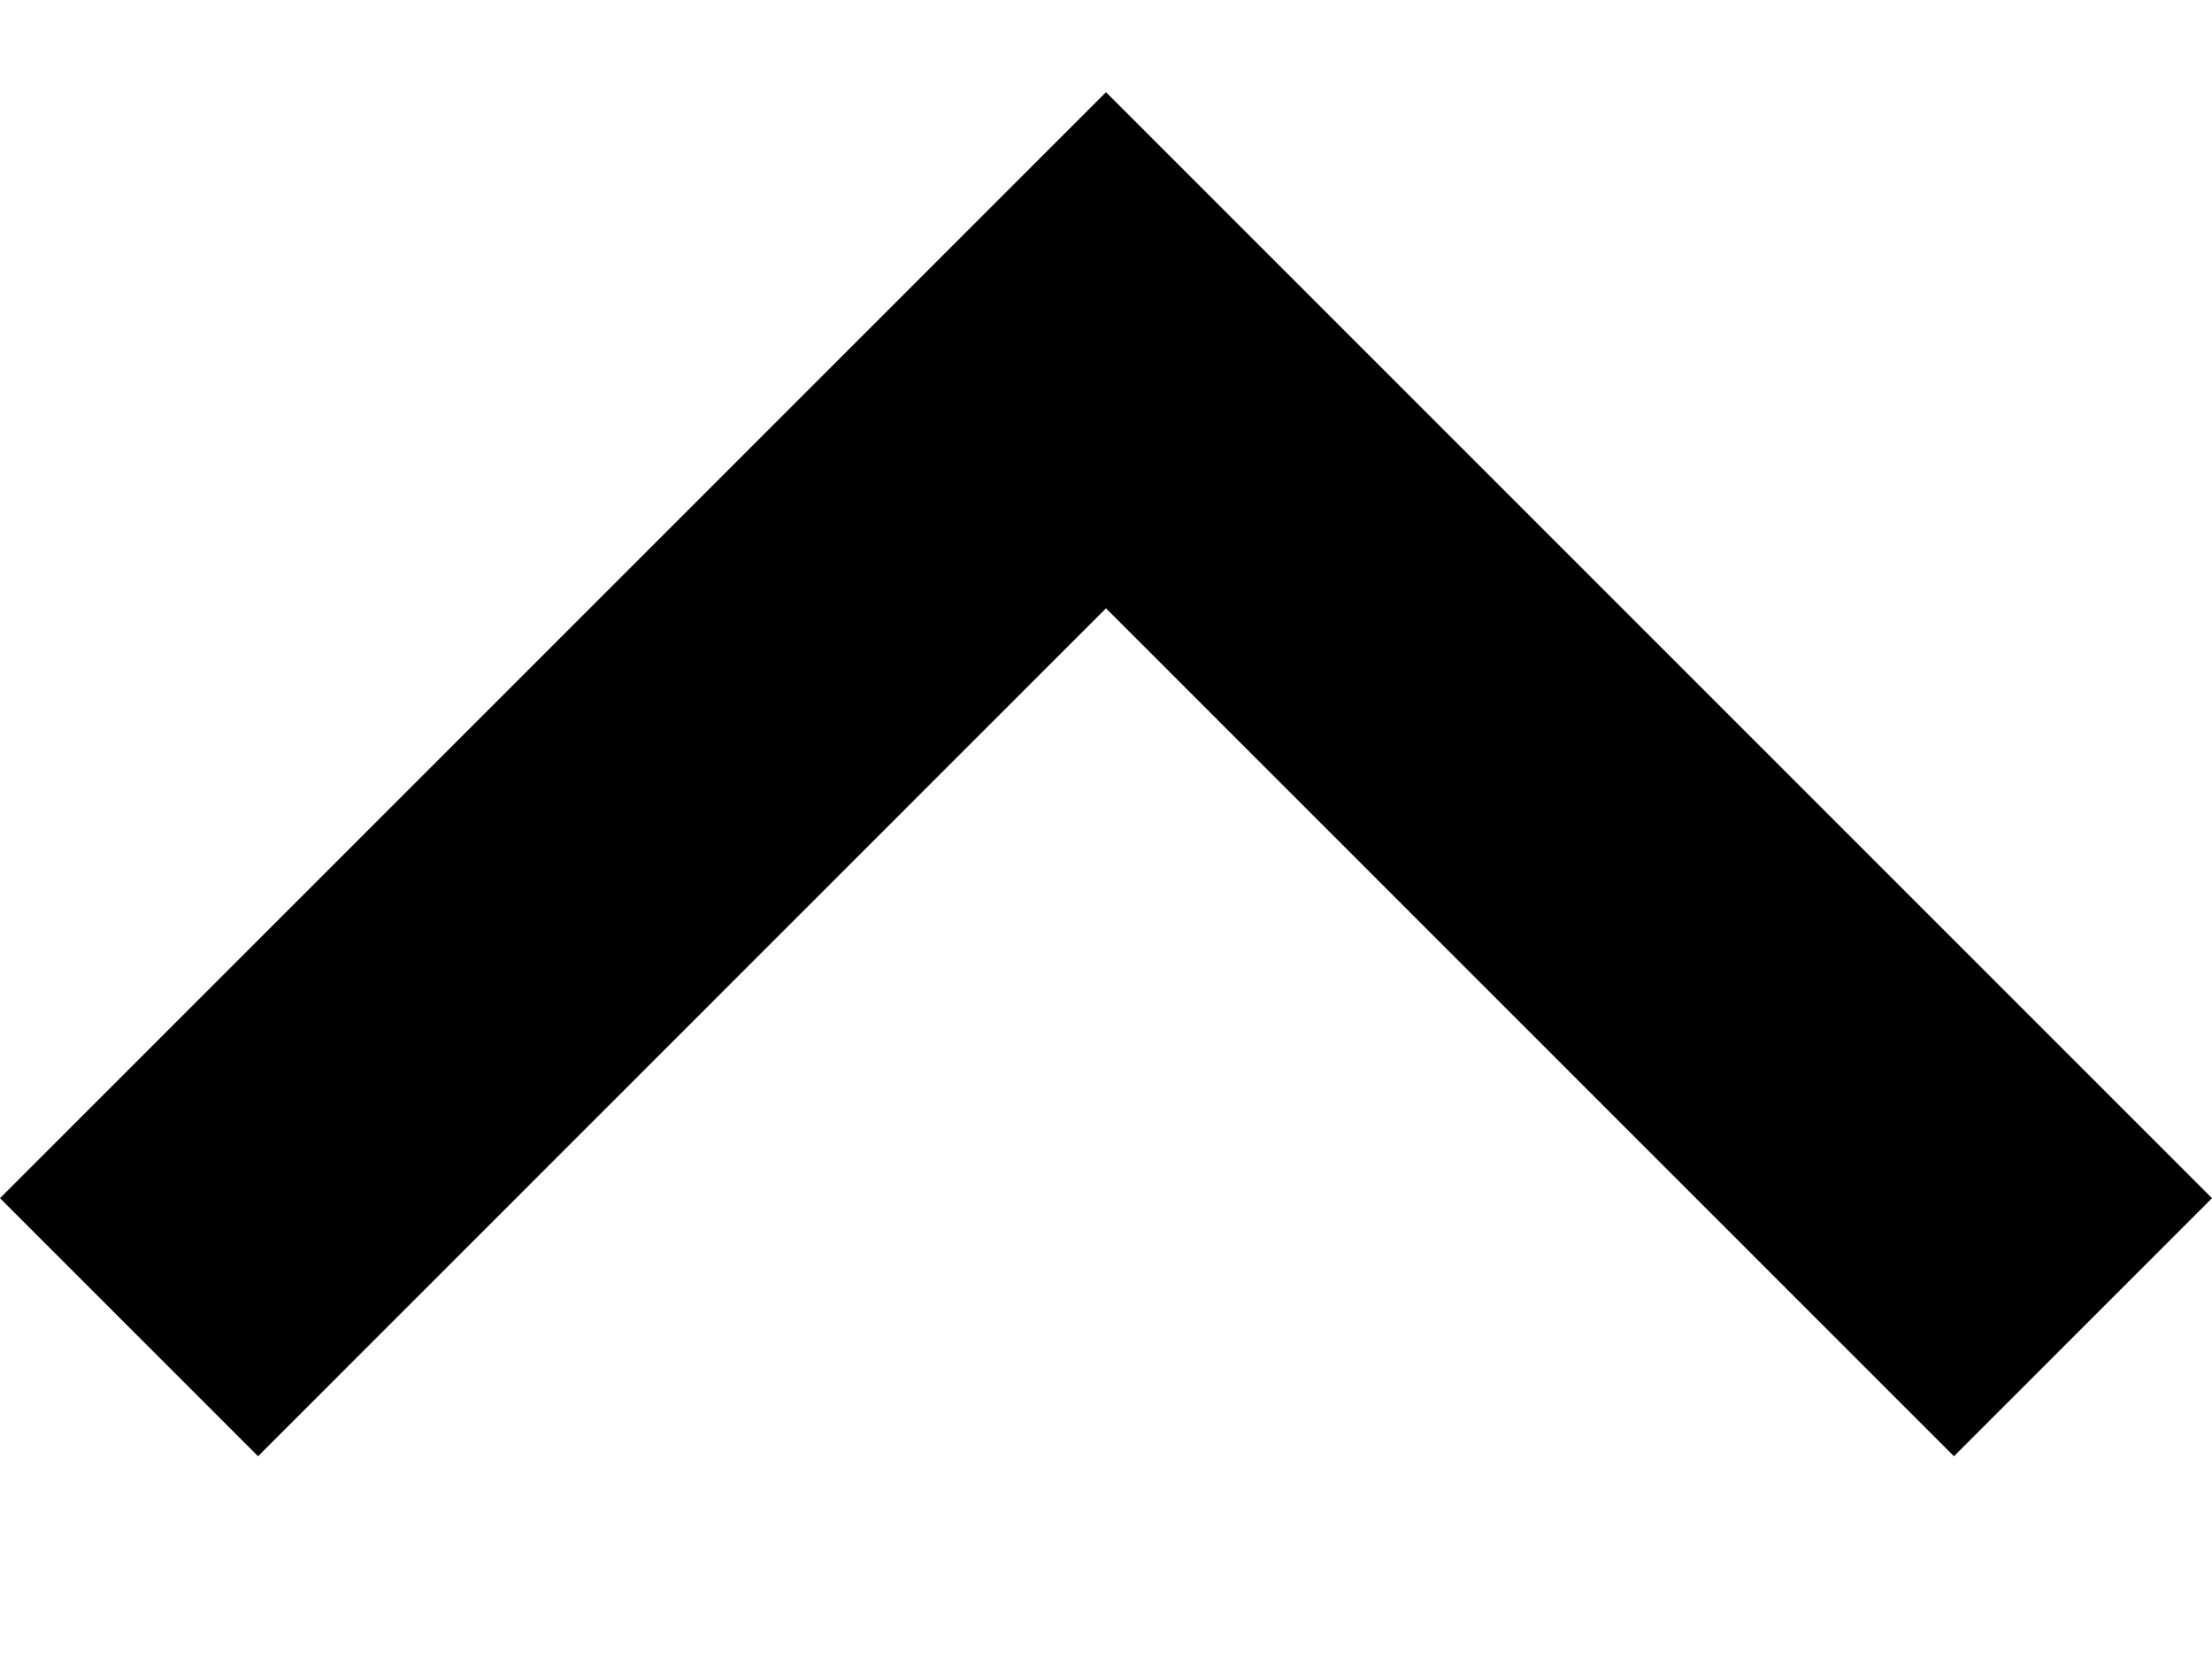 <?xml version="1.0" encoding="UTF-8" standalone="no"?>
<svg width="12px" height="9px" viewBox="0 0 12 9" version="1.1" xmlns="http://www.w3.org/2000/svg" xmlns:xlink="http://www.w3.org/1999/xlink" xmlns:sketch="http://www.bohemiancoding.com/sketch/ns">
    <!-- Generator: Sketch 3.0.3 (7891) - http://www.bohemiancoding.com/sketch -->
    <title>expand-less</title>
    <desc>Created with Sketch.</desc>
    <defs></defs>
    <g id="Page-1" stroke="none" stroke-width="1" fill="none" fill-rule="evenodd" sketch:type="MSPage">
        <g id="Core" sketch:type="MSLayerGroup" transform="translate(-132, -218)" fill="#000000">
            <g id="expand-less" transform="translate(132, 218.5)" sketch:type="MSShapeGroup">
                <path d="M6,-8.8817842e-16 L0,6 L1.4,7.4 L6,2.8 L10.6,7.4 L12,6 L6,-8.8817842e-16 Z" id="Shape"></path>
            </g>
        </g>
    </g>
</svg>